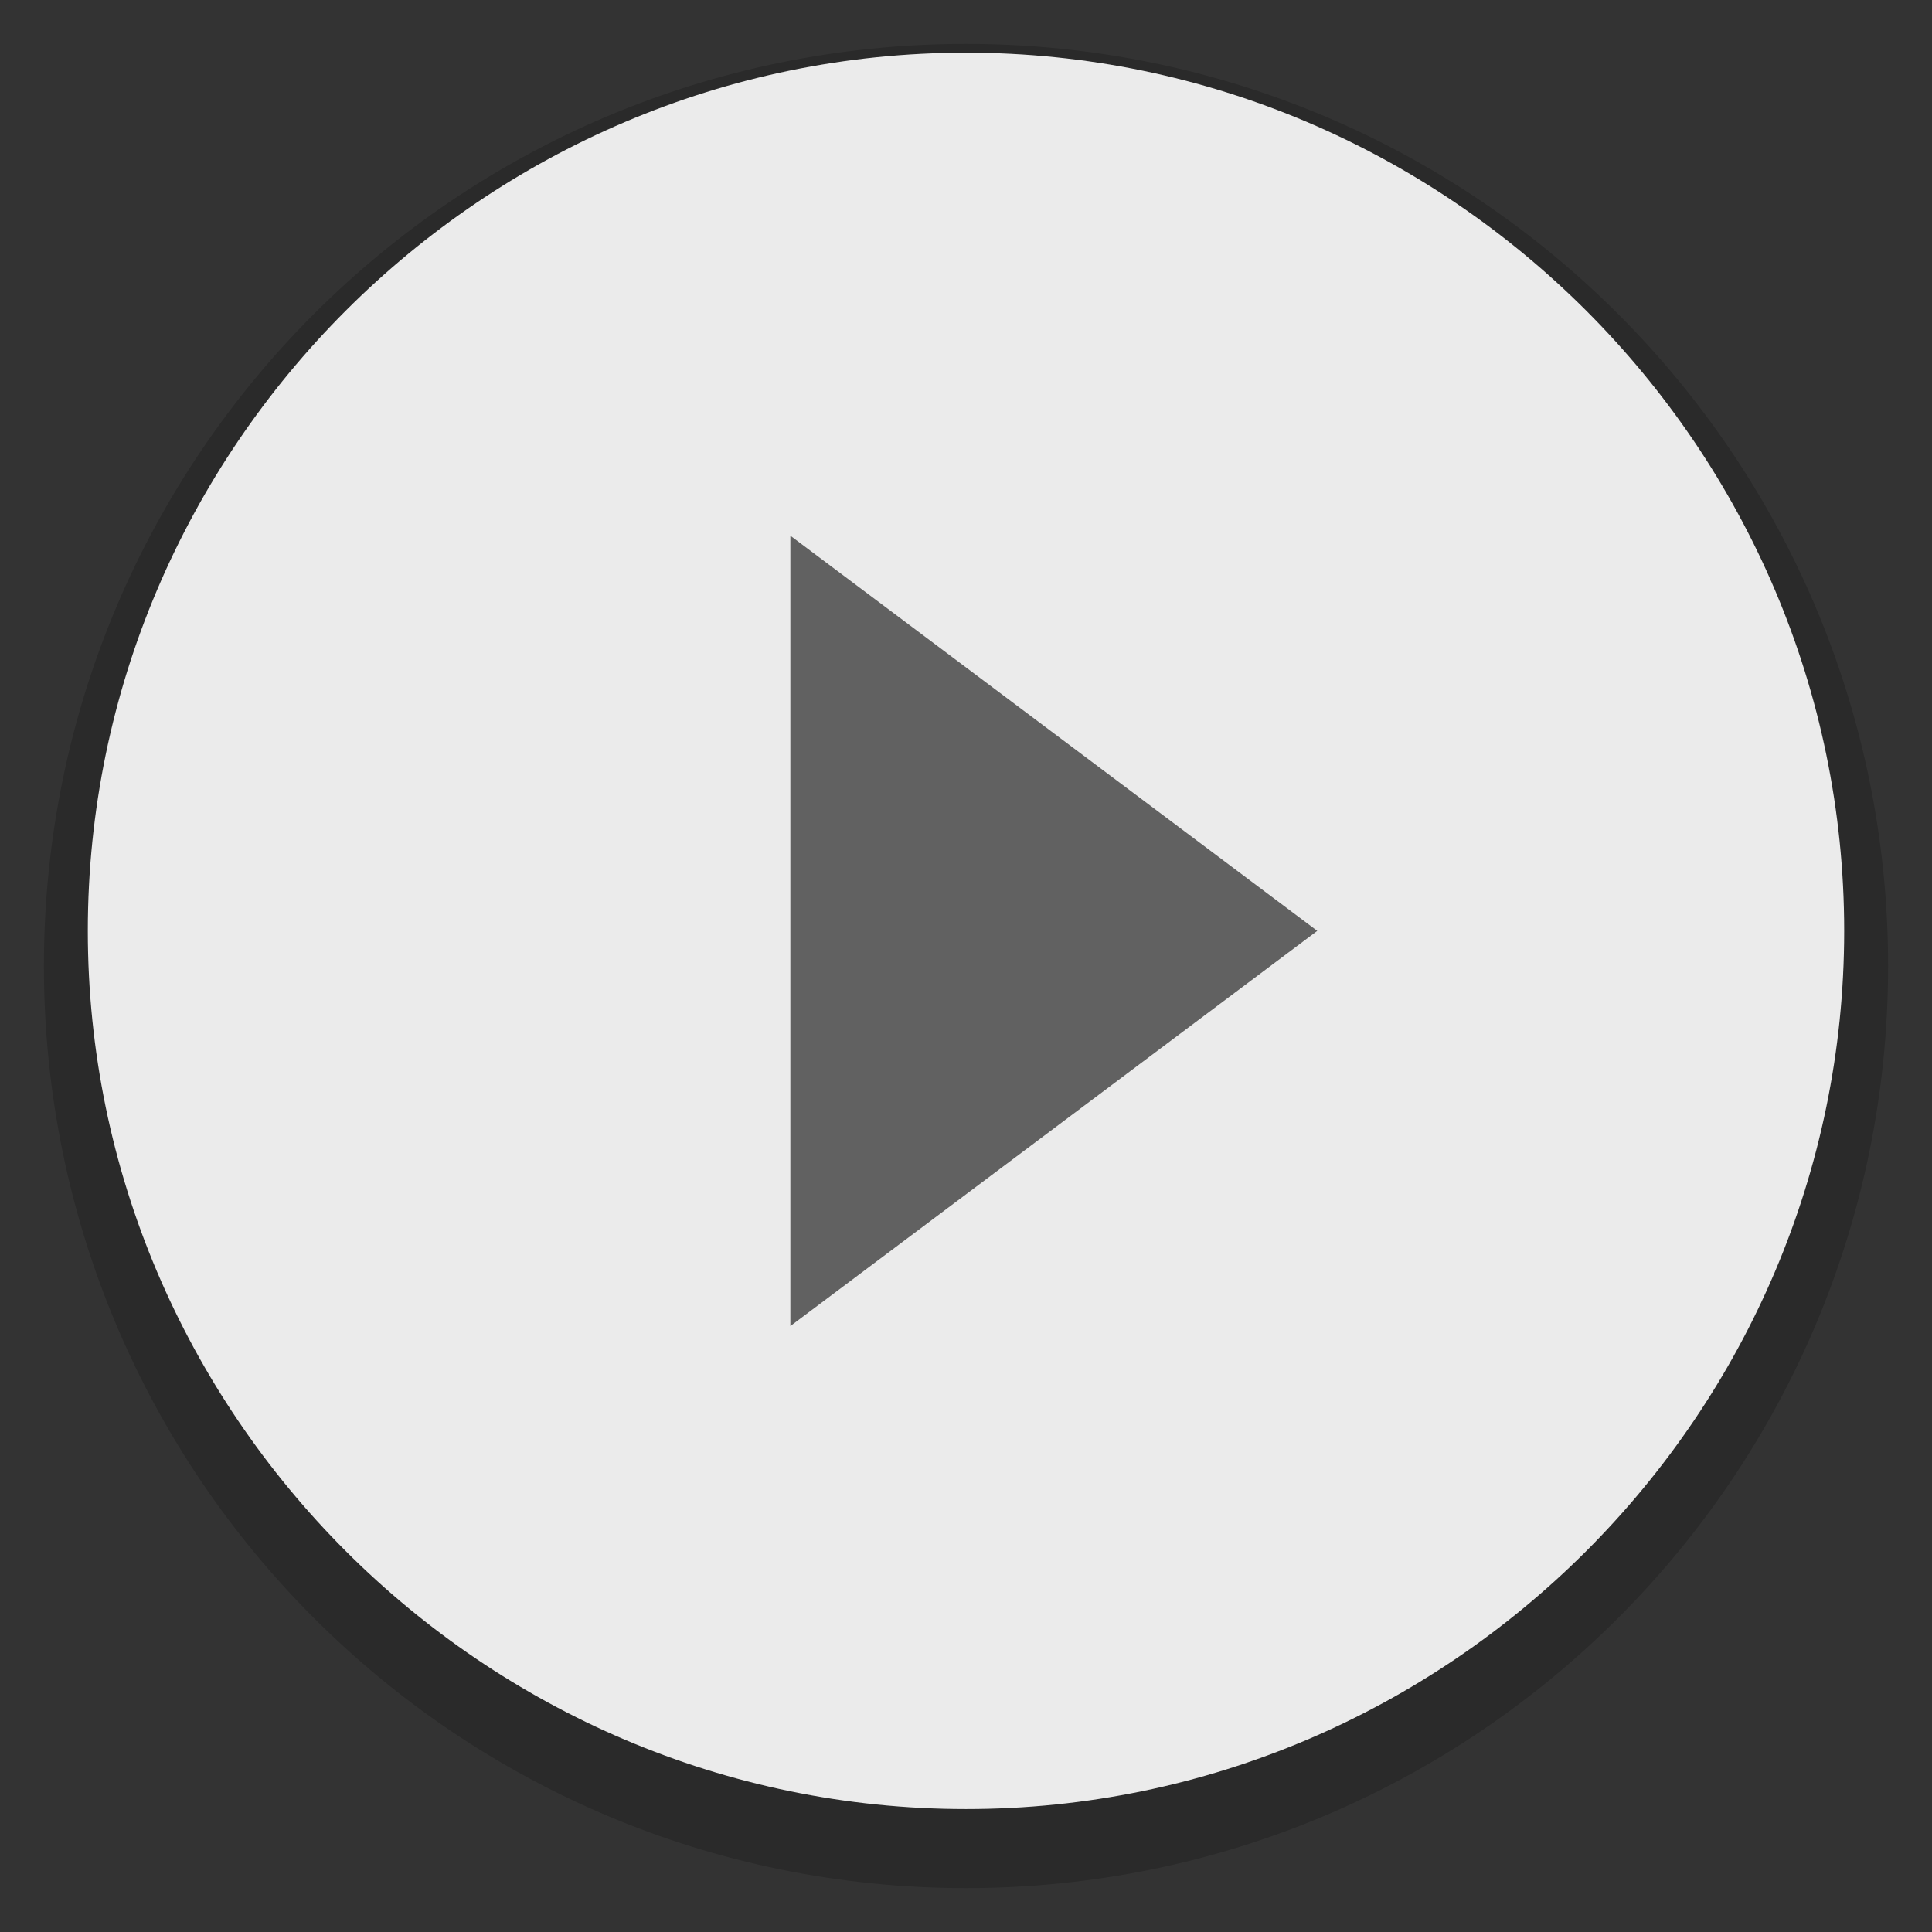 <?xml version="1.0" encoding="utf-8"?>
<!-- Generator: Adobe Illustrator 21.0.2, SVG Export Plug-In . SVG Version: 6.00 Build 0)  -->
<svg version="1.1" id="Layer_1" xmlns="http://www.w3.org/2000/svg" xmlns:xlink="http://www.w3.org/1999/xlink" x="0px" y="0px"
 viewBox="0 0 44 44" style="enable-background:new 0 0 44 44;" xml:space="preserve">
<rect x="0" y="0" width="44" height="44" fill="#333333" stroke="none"/>
<style type="text/css">
.st0{fill-opacity:0.18;}
.st1{opacity:0.9;fill:#FFFFFF;}
.st2{fill-rule:evenodd;clip-rule:evenodd;fill:#616161;}
</style>
<g id="ic_play_48dp_1_">
<path class="st0" d="M22,1C10.4,1,1,10.4,1,22s9.4,21,21,21s21-9.4,21-21S33.6,1,22,1z M22,41.2c-11,0-20-9-20-20c0-11,9-20,20-20
s20,9,20,20C42,32.2,33,41.2,22,41.2z"/>
<path id="Shape-Copy_1_" class="st1" d="M22,1.2c-11,0-20,9-20,20s9,20,20,20s20-9,20-20S33,1.2,22,1.2L22,1.2z"/>
<polygon class="st2" points="18,30.2 18,12.2 30,21.2 "/>
</g>
</svg>
